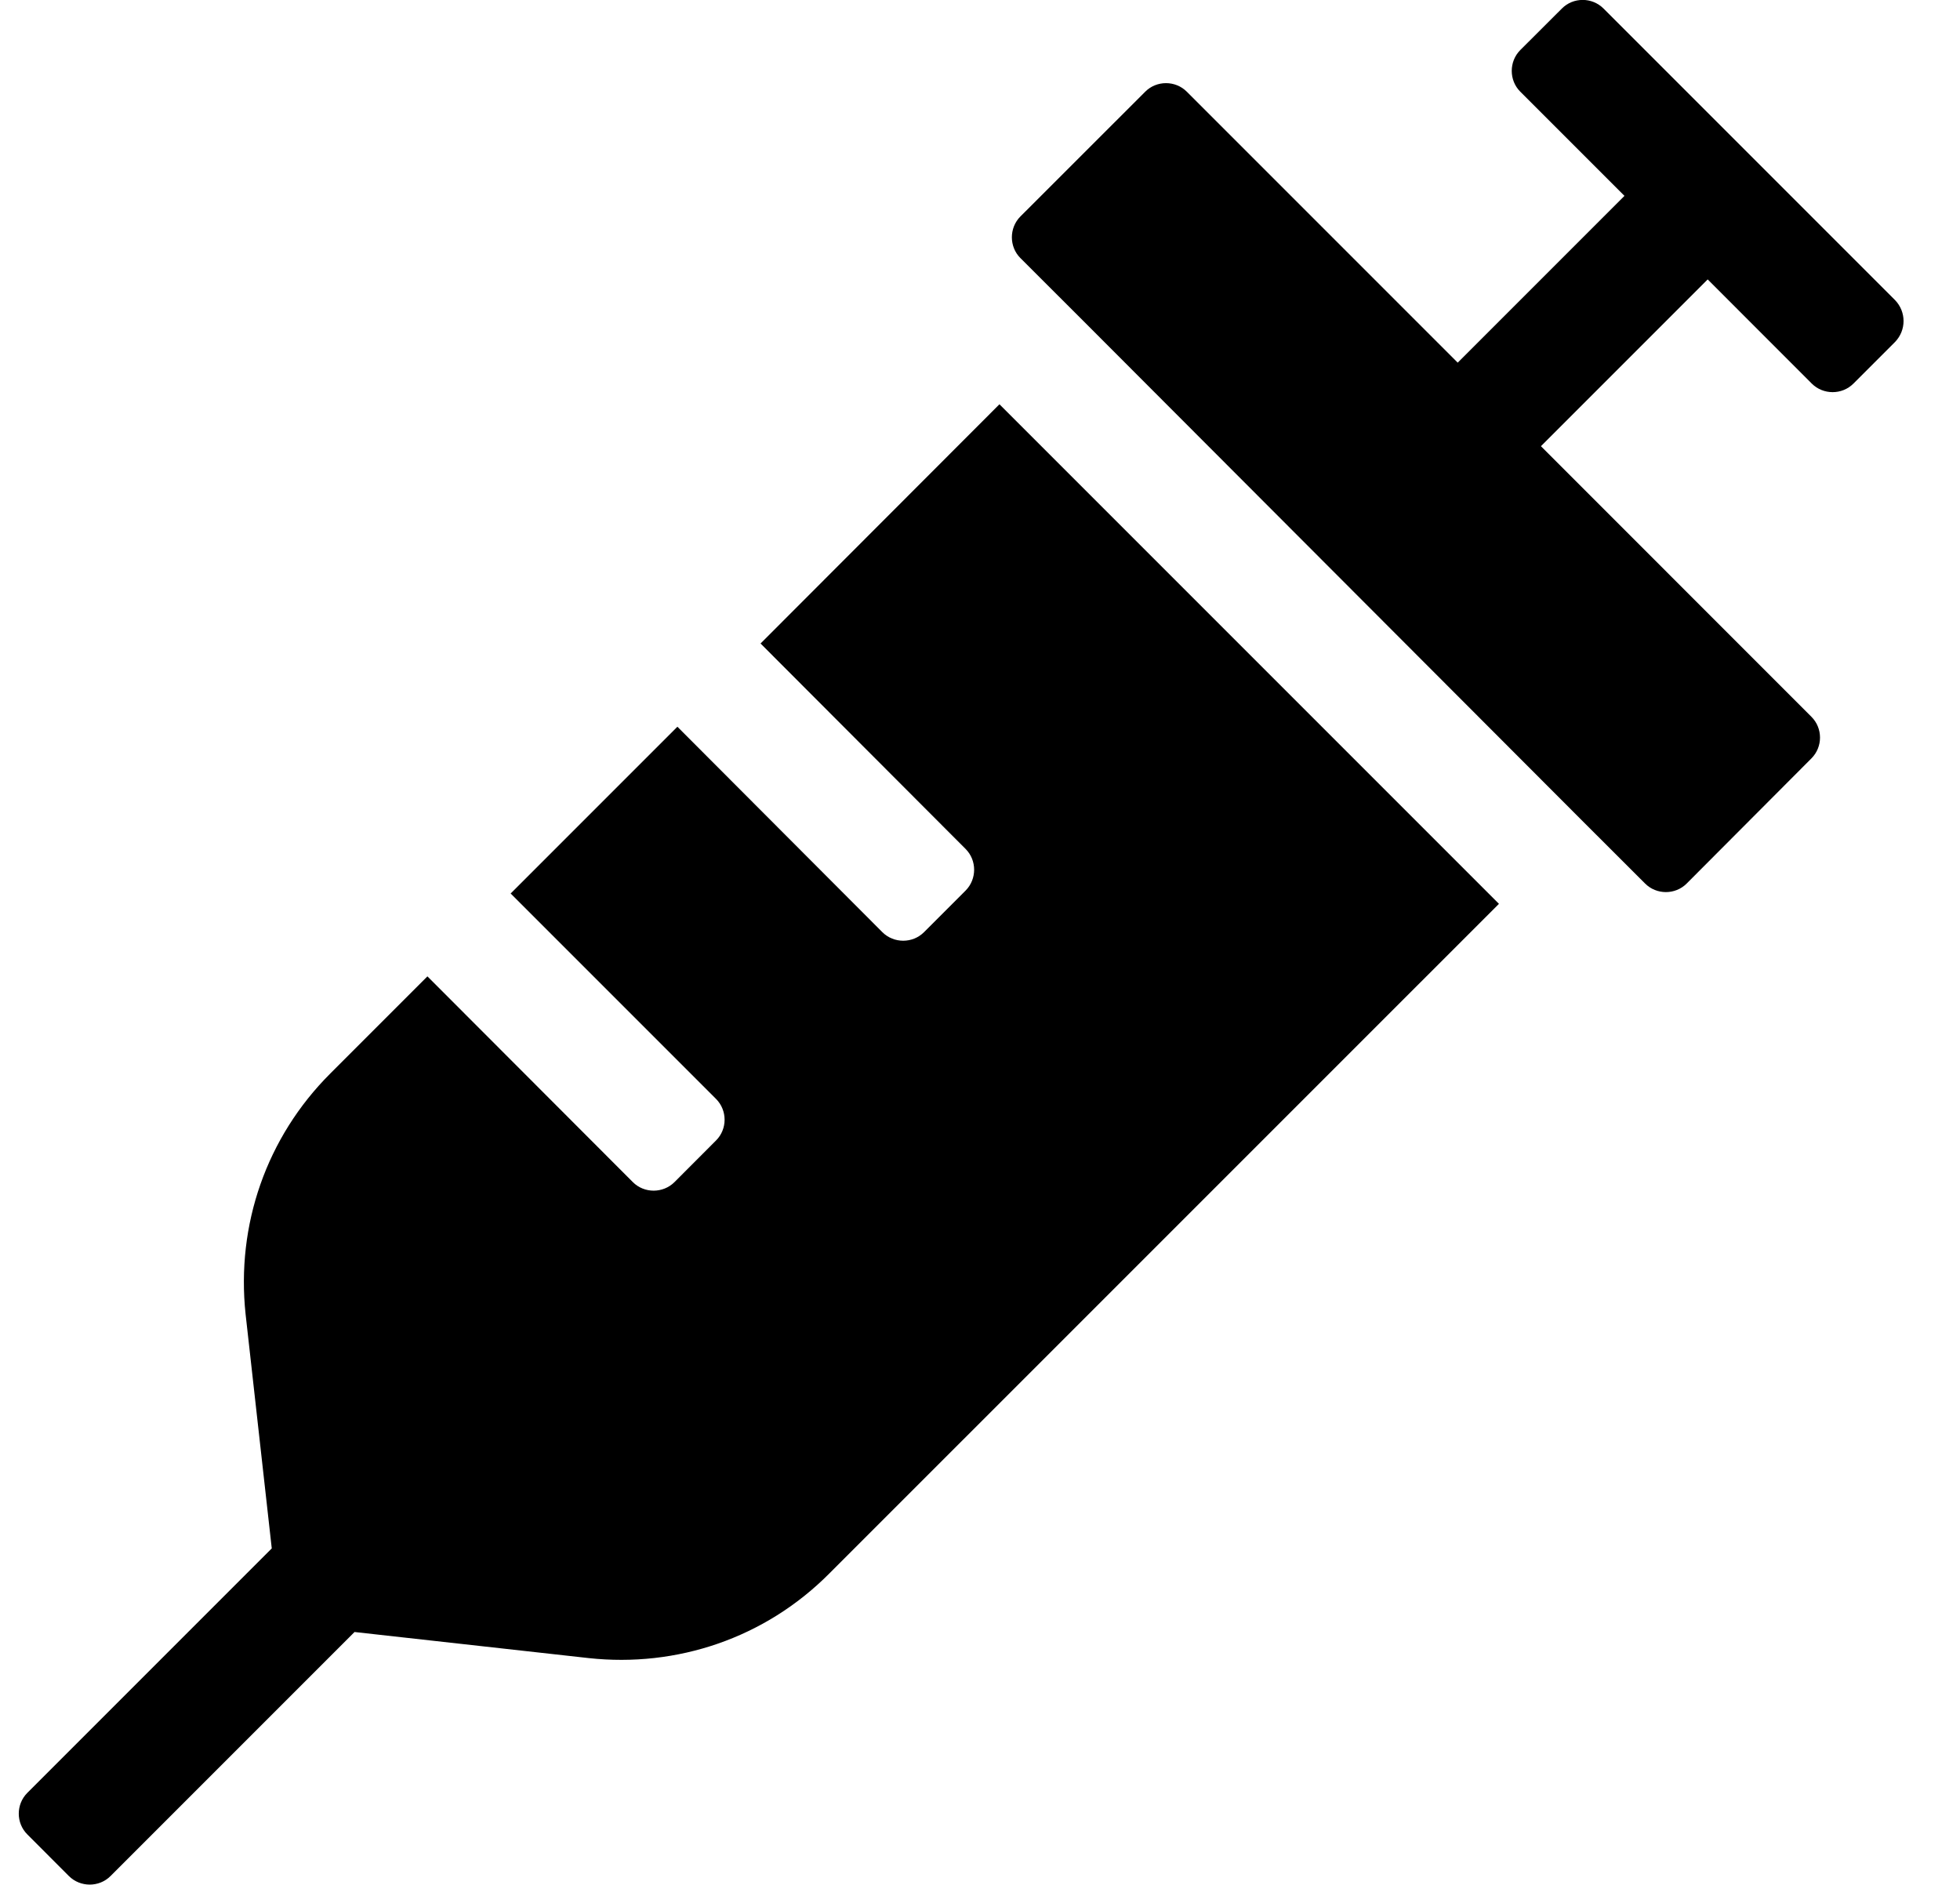 <svg width="26" height="25" viewBox="0 0 26 25" fill="none" xmlns="http://www.w3.org/2000/svg">
<path d="M10.089 8.535L12.809 11.26C12.96 11.411 12.96 11.66 12.809 11.812L12.257 12.364C12.106 12.515 11.857 12.515 11.705 12.364L8.986 9.639L6.774 11.851L9.498 14.575C9.65 14.727 9.65 14.976 9.498 15.127L8.947 15.679C8.795 15.83 8.546 15.83 8.395 15.679L5.67 12.95L4.381 14.239C3.536 15.083 3.131 16.245 3.258 17.432L3.605 20.537L0.363 23.779C0.211 23.931 0.211 24.18 0.363 24.331L0.914 24.883C1.066 25.034 1.315 25.034 1.466 24.883L4.703 21.646L7.809 21.992C8.976 22.119 10.148 21.729 11.002 20.869L19.884 11.988L13.258 5.362L10.089 8.535V8.535ZM25.138 3.98L21.271 0.113C21.119 -0.039 20.87 -0.039 20.719 0.113L20.167 0.664C20.016 0.816 20.016 1.065 20.167 1.216L21.549 2.598L19.337 4.81L16.573 2.046L15.743 1.216C15.592 1.065 15.343 1.065 15.192 1.216L13.536 2.871C13.385 3.023 13.385 3.272 13.536 3.423L14.367 4.253L20.992 10.889L21.823 11.719C21.974 11.87 22.223 11.87 22.374 11.719L24.029 10.059C24.181 9.907 24.181 9.658 24.029 9.507L20.441 5.918L22.653 3.706L24.034 5.088C24.186 5.239 24.435 5.239 24.586 5.088L25.138 4.536C25.289 4.38 25.289 4.136 25.138 3.98V3.98Z" fill="black"/>
</svg>

